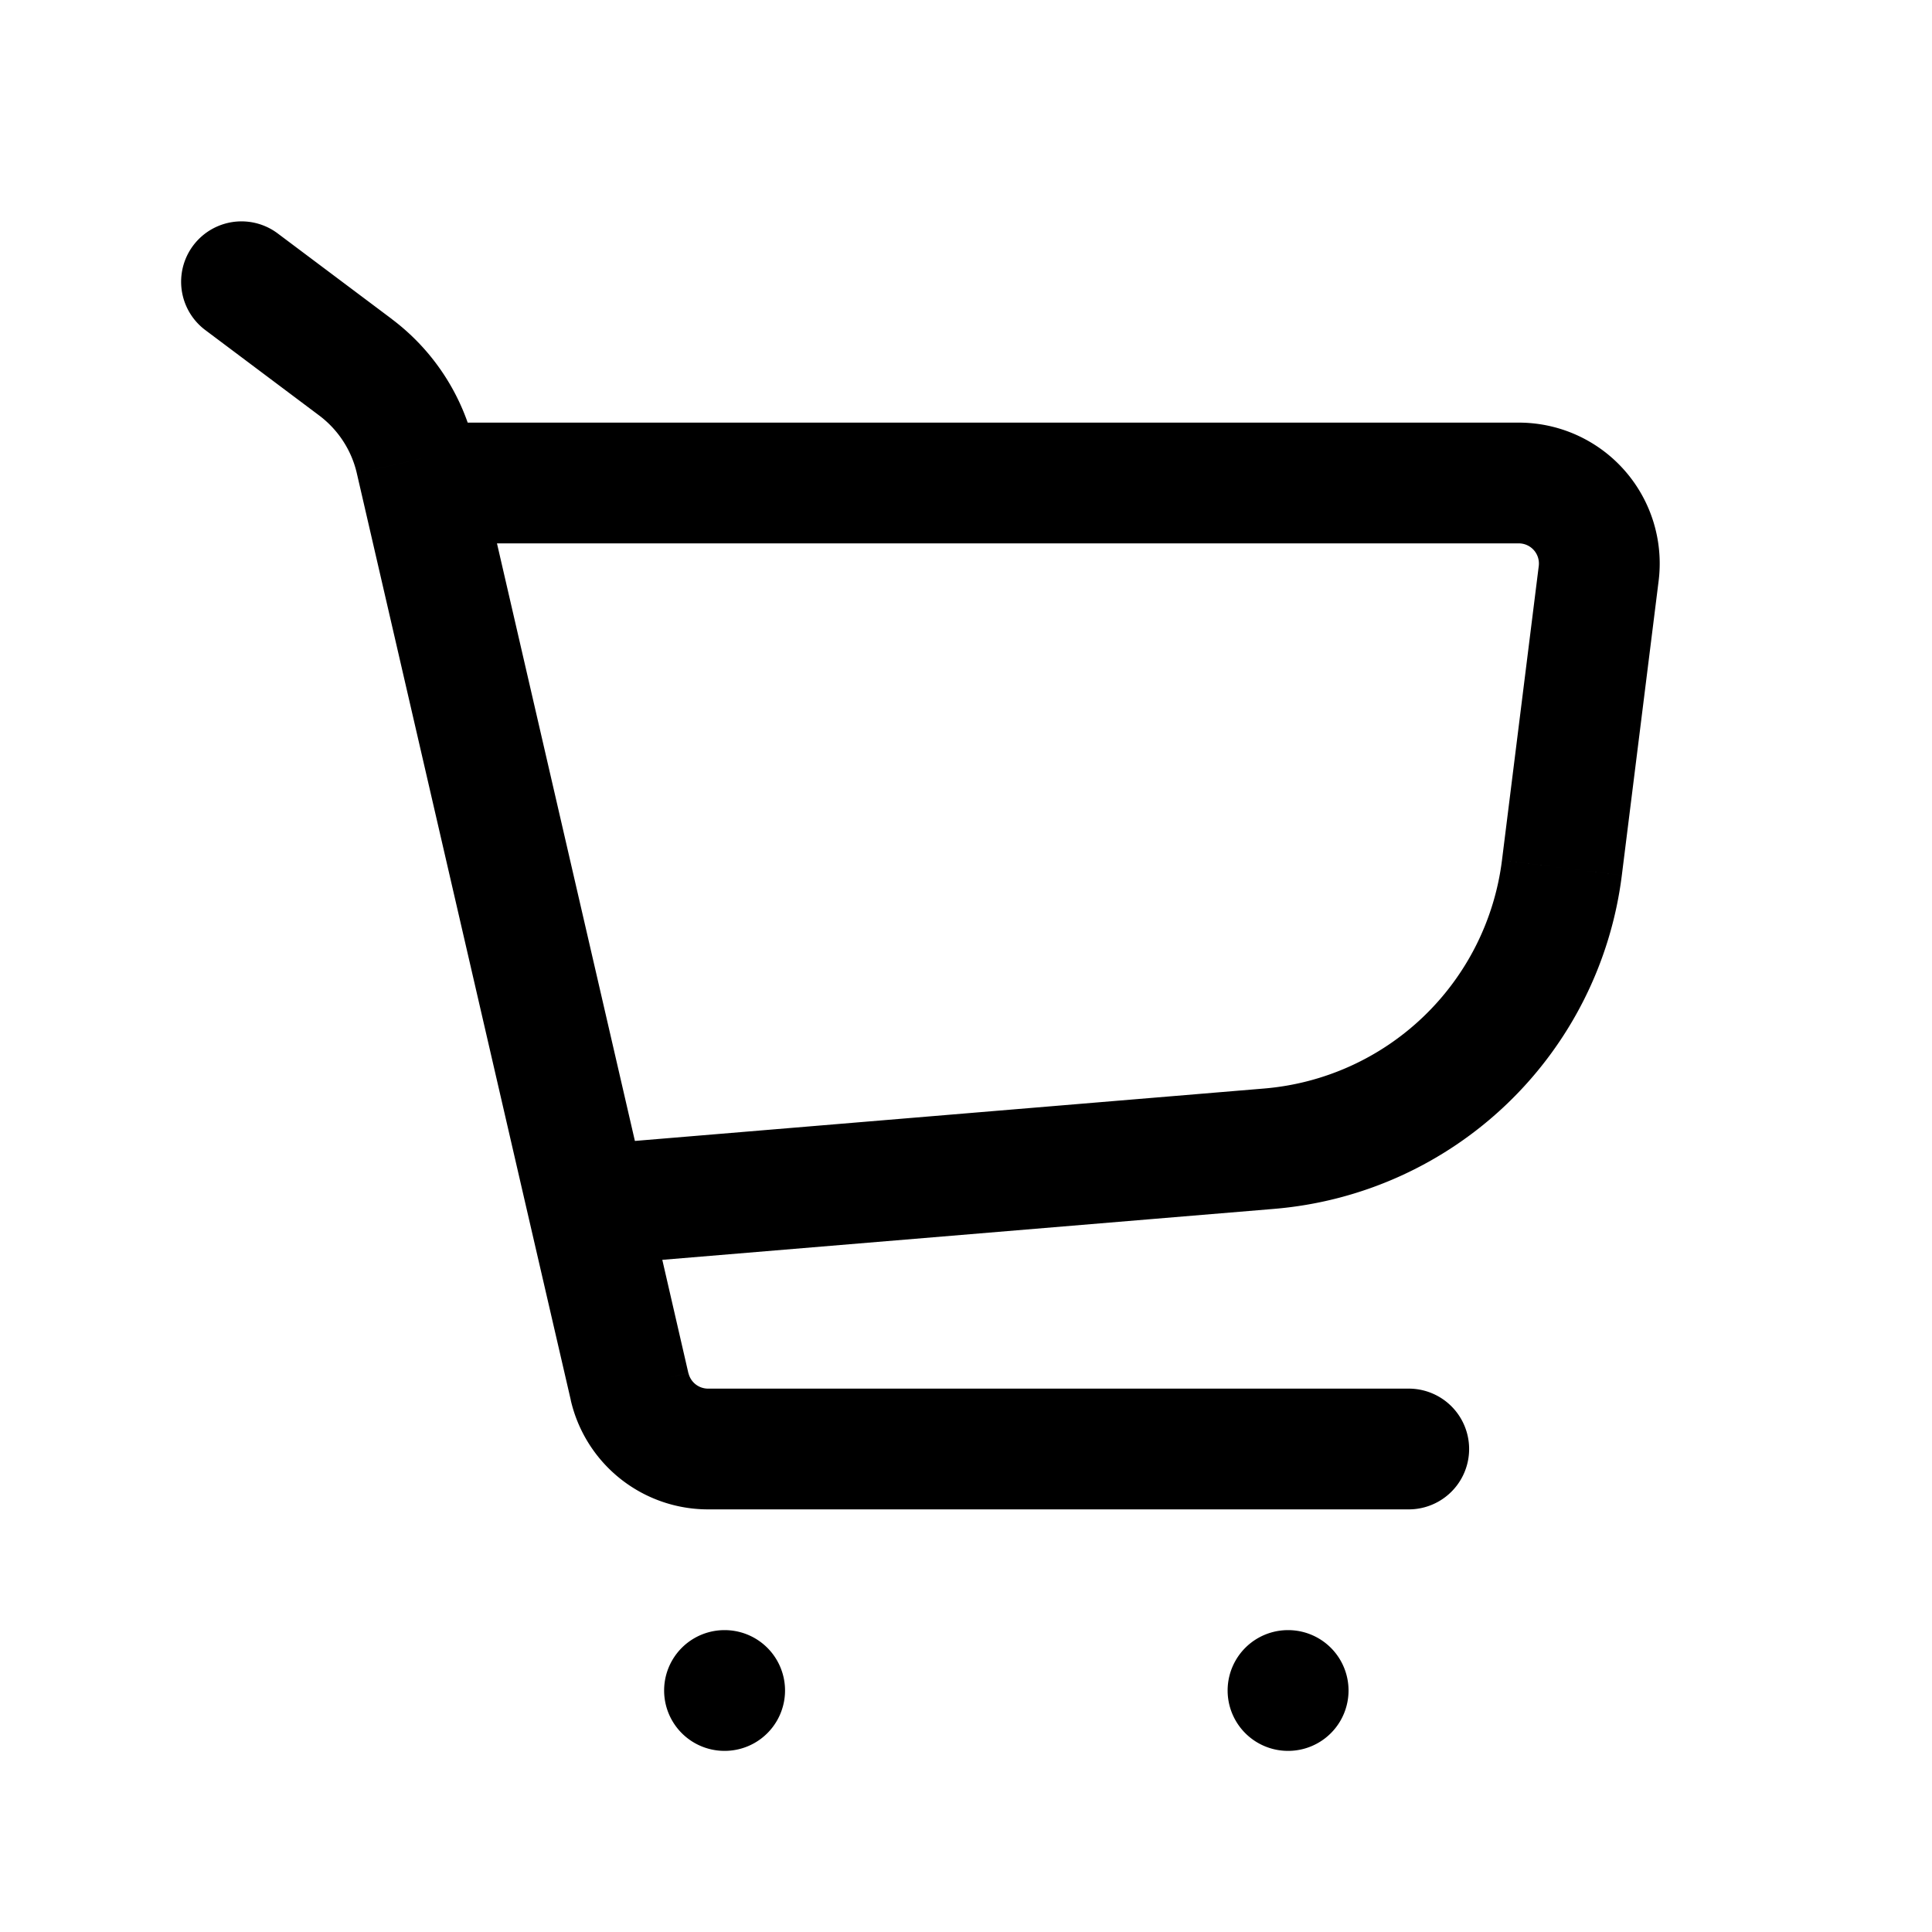 <svg xmlns="http://www.w3.org/2000/svg" width="24" height="24" fill="none" viewBox="0 0 24 24">
    <path fill="currentColor" d="M3.45 2.9a.75.75 0 1 0-.9 1.2zM17.5 18.75a.75.75 0 0 0 0-1.5zM9 20.25a.75.75 0 0 0 0 1.5zm.002 1.5a.75.75 0 0 0 0-1.5zM16 20.25a.75.75 0 0 0 0 1.5zm.002 1.5a.75.75 0 0 0 0-1.5zm-8.7-6.775-.73.168zM19.86 7.124l-.745-.093zM2.55 4.1l1.416 1.062.9-1.2L3.45 2.9zm6.246 14.65H17.5v-1.5H8.796zm-3.565-12h13.636v-1.5H5.231zm13.884.281-.457 3.656 1.489.186.457-3.656zM9 21.75h.002v-1.5H9zm7 0h.002v-1.5H16zm-.297-8.228-8.463.705.124 1.495 8.464-.705zM4.433 5.881l2.138 9.263 1.462-.338-2.138-9.263zm2.138 9.263.52 2.25 1.46-.338-.518-2.25zM18.867 6.75a.25.25 0 0 1 .248.281l1.489.186a1.75 1.75 0 0 0-1.737-1.967zM8.796 17.25a.25.25 0 0 1-.244-.194l-1.462.337a1.75 1.75 0 0 0 1.706 1.357zm9.862-6.563a3.25 3.25 0 0 1-2.955 2.835l.125 1.495a4.75 4.75 0 0 0 4.319-4.144zM3.966 5.162c.235.177.401.431.467.719l1.462-.338a2.75 2.75 0 0 0-1.03-1.581z"/>
</svg>